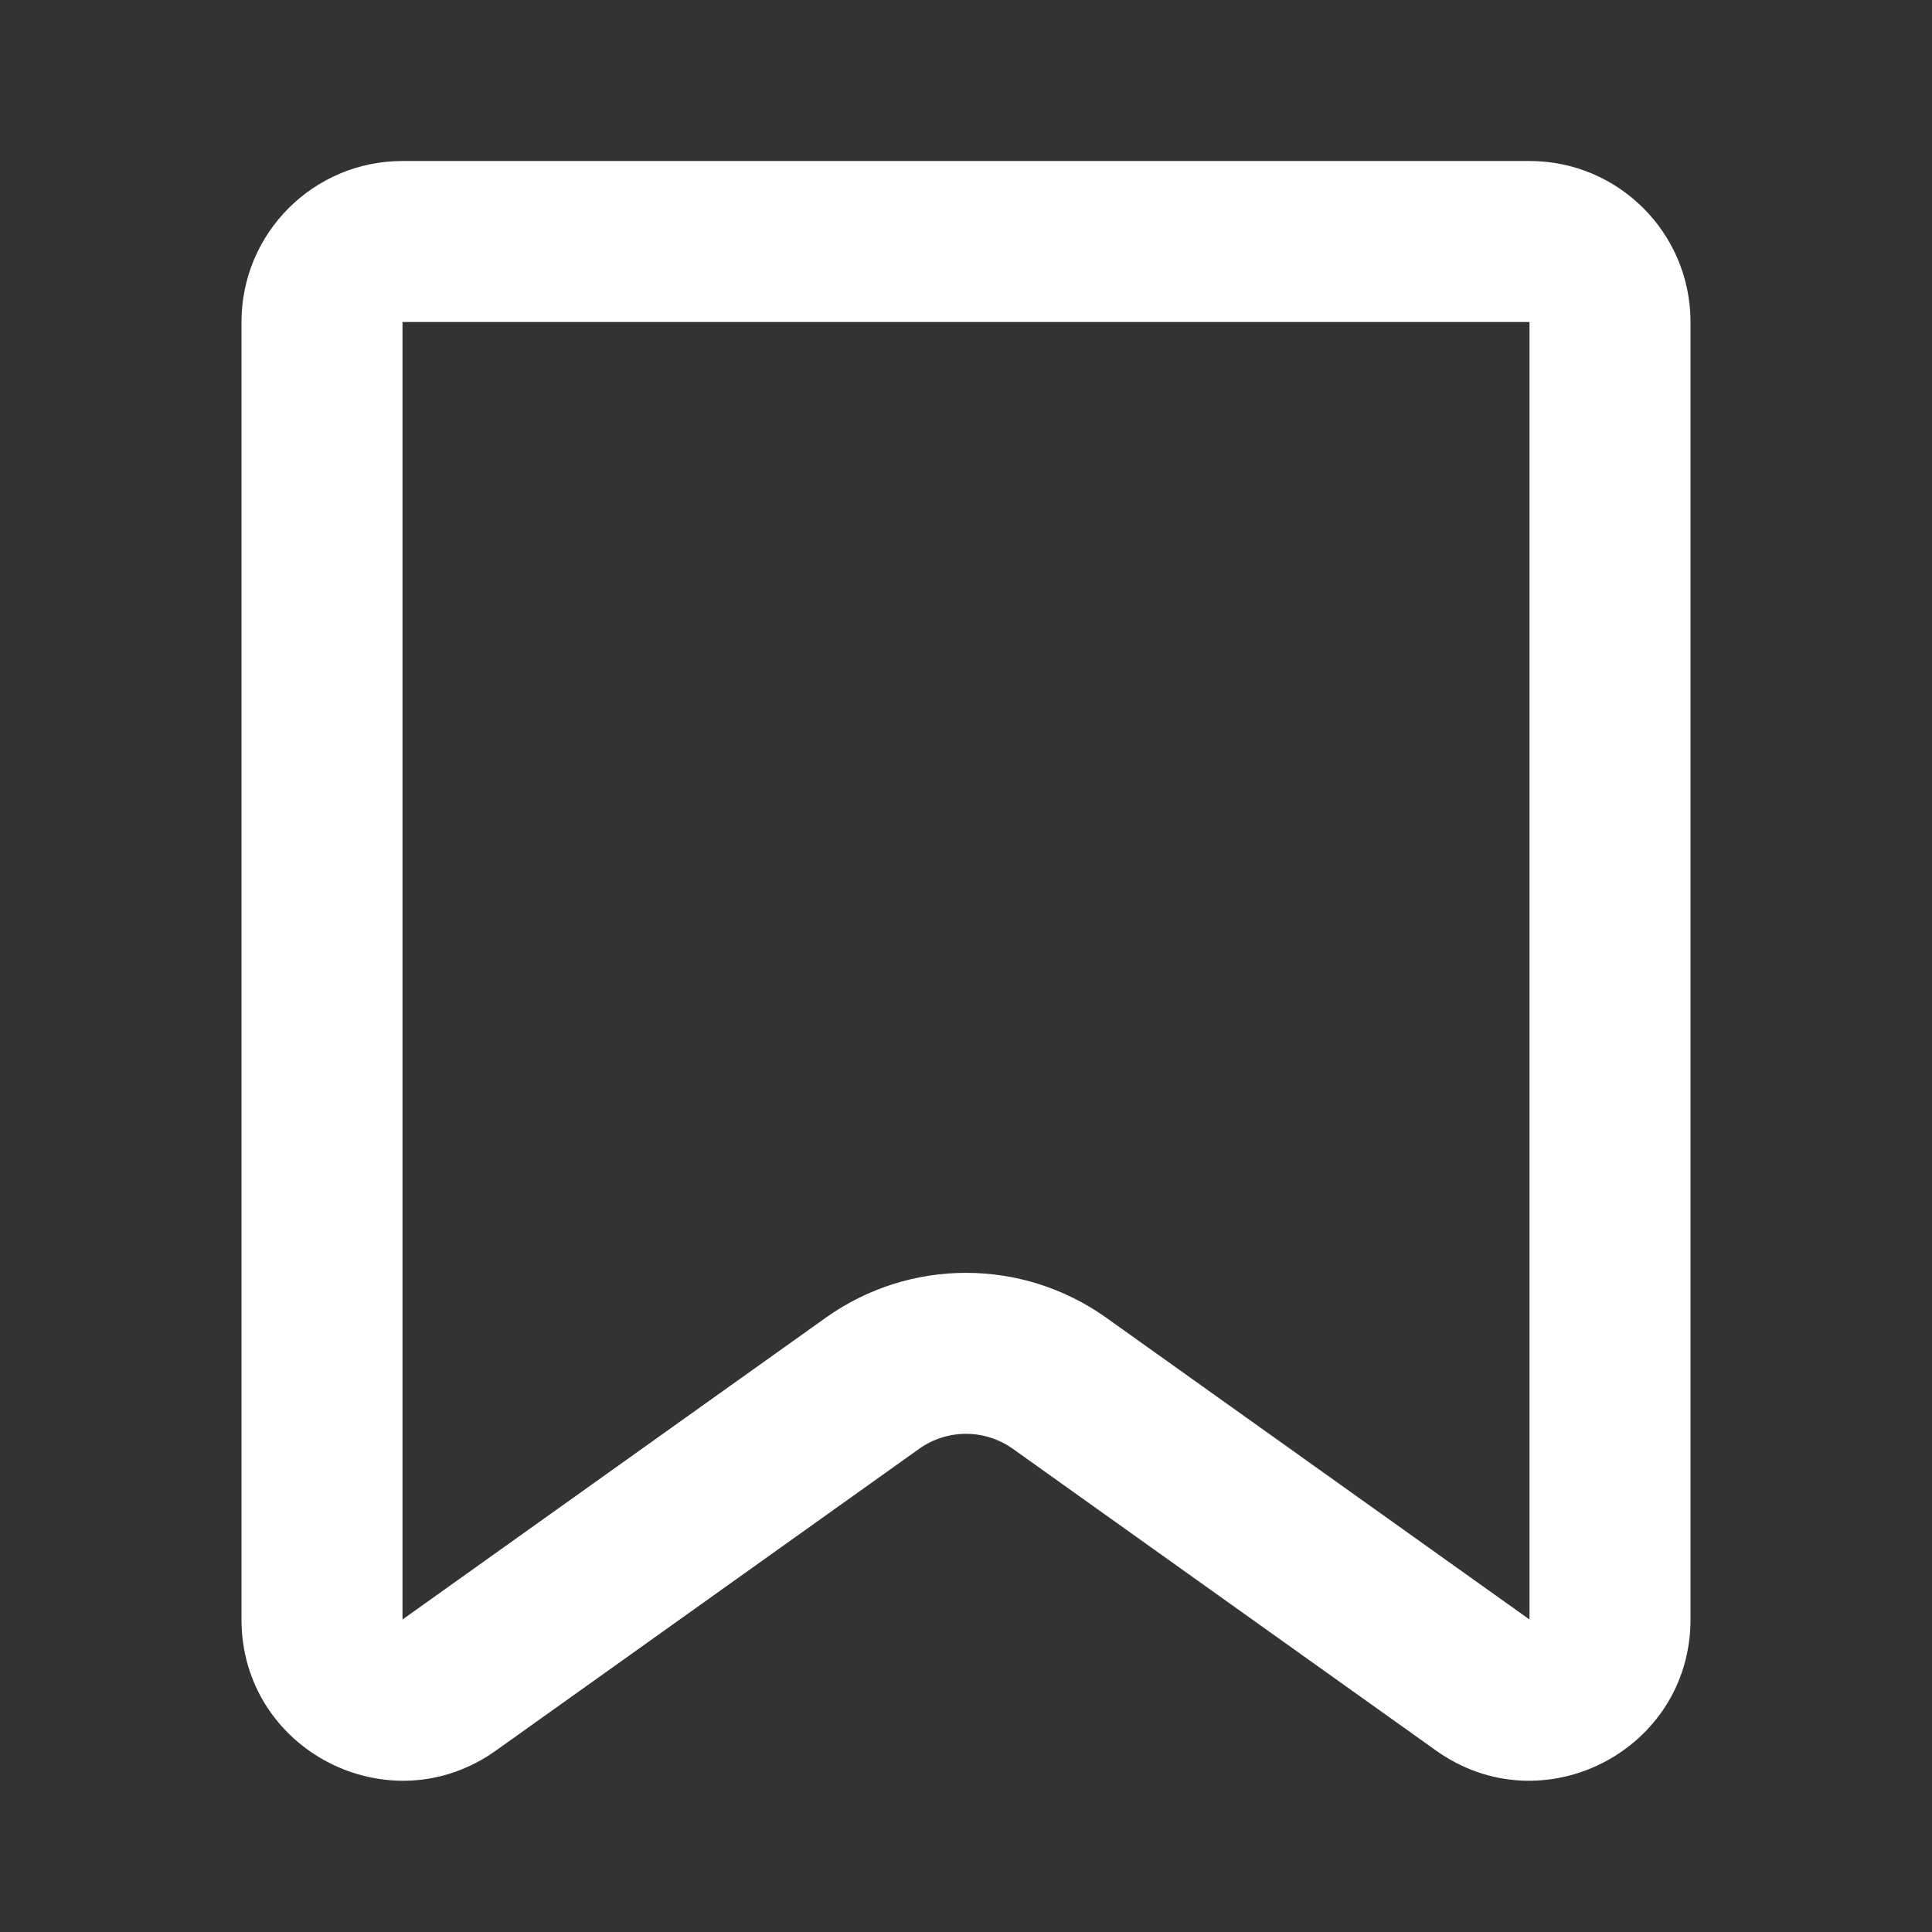 <?xml version="1.0" encoding="UTF-8"?>
<svg width="24px" height="24px" viewBox="0 0 24 24" version="1.1" xmlns="http://www.w3.org/2000/svg" xmlns:xlink="http://www.w3.org/1999/xlink">
    <rect x="0" y="0" width="24" height="24" fill="#333333" stroke="none"/>
    <title>30E354E9-D829-3C94-50AC-7905D724A0FC</title>
    <g id="💎-Components" stroke="none" stroke-width="1" fill="none" fill-rule="evenodd">
        <g id="Icons/Grid" transform="translate(-532, -1303)">
            <g id="24dp" transform="translate(62, 1263)">
                <g id="White" transform="translate(122, 0)">
                    <g id="Icon-/-24-/-White" transform="translate(40, 40)">
                        <g id="Icons-/-24-/-ic_bookmark_off_white" transform="translate(308, 0)">
                            <path d="M0,0 L24,0 L24,24 L0,24 L0,0 Z" id="area"></path>
                            <path d="M5,4 L5,20.118 L10.258,16.369 C11.301,15.626 12.699,15.626 13.742,16.369 L19,20.118 L19,4 L5,4 Z M3,4 L3,20.118 C3,21.744 4.837,22.69 6.161,21.746 L11.419,17.997 C11.767,17.75 12.233,17.75 12.581,17.997 L17.839,21.746 C19.163,22.69 21,21.744 21,20.118 L21,4 C21,2.895 20.105,2 19,2 L5,2 C3.895,2 3,2.895 3,4 Z" id="Rectangle-4604-(Stroke)" fill="#FFFFFF"></path>
                        </g>
                    </g>
                </g>
            </g>
        </g>
    </g>
</svg>